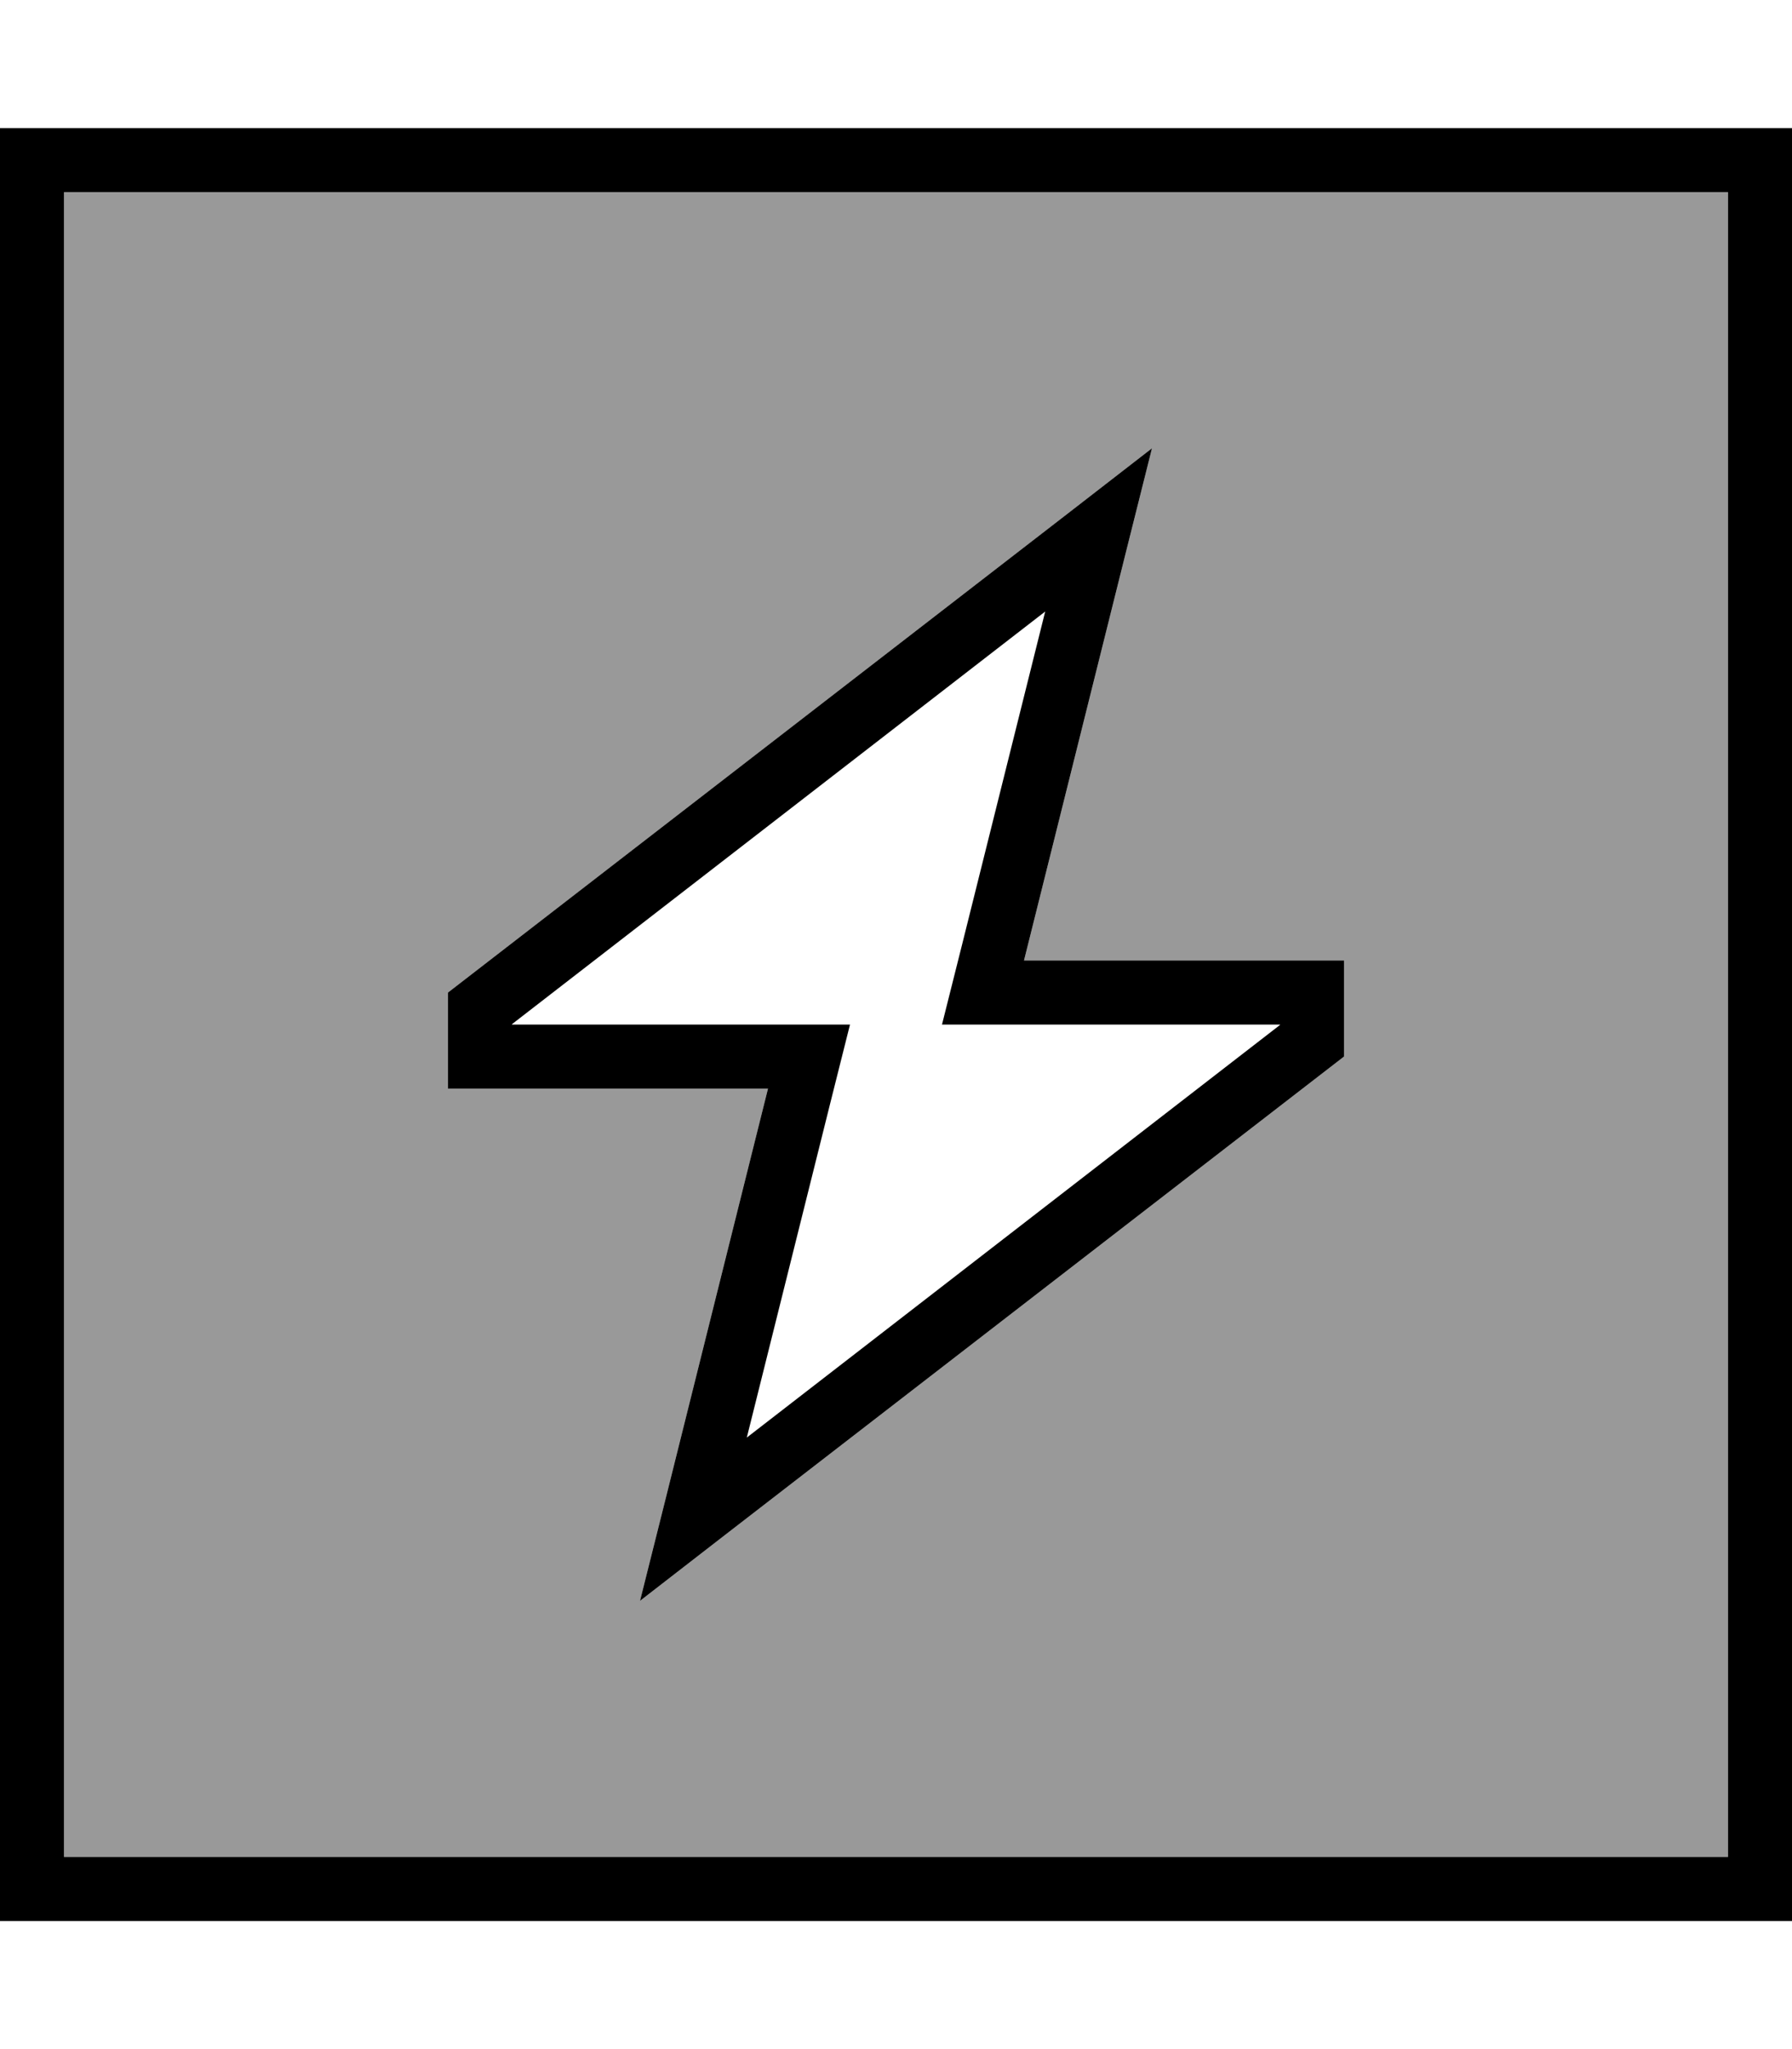<svg xmlns="http://www.w3.org/2000/svg" viewBox="0 0 448 512"><defs><style>.fa-secondary{opacity:.4}</style></defs><path class="fa-secondary" d="M16 48l416 0 0 416L16 464 16 48zm96 200l0 8 0 16 16 0 47.5 0 16.5 0-4 16-21.7 86.9L160 400l20.4-15.8L336 264l0-8 0-16-16 0-47.5 0L256 240l4-16 21.7-86.9L288 112l-20.4 15.8L112 248z"/><path class="fa-primary" d="M16 48l0 416 416 0 0-416L16 48zM0 32l16 0 416 0 16 0 0 16 0 416 0 16-16 0L16 480 0 480l0-16L0 48 0 32zM166.3 374.9L188 288l4-16-16.5 0L128 272l-16 0 0-16 0-8L267.6 127.8 288 112l-6.3 25.1L260 224l-4 16 16.5 0 47.5 0 16 0 0 16 0 8L180.4 384.2 160 400l6.3-25.1zM192 256l20.5 0-5 19.9-20.8 83.3L320 256.1l0-.1-64 0-20.5 0 5-19.9 20.8-83.3L128 255.9l0 .1 64 0z"/></svg>
